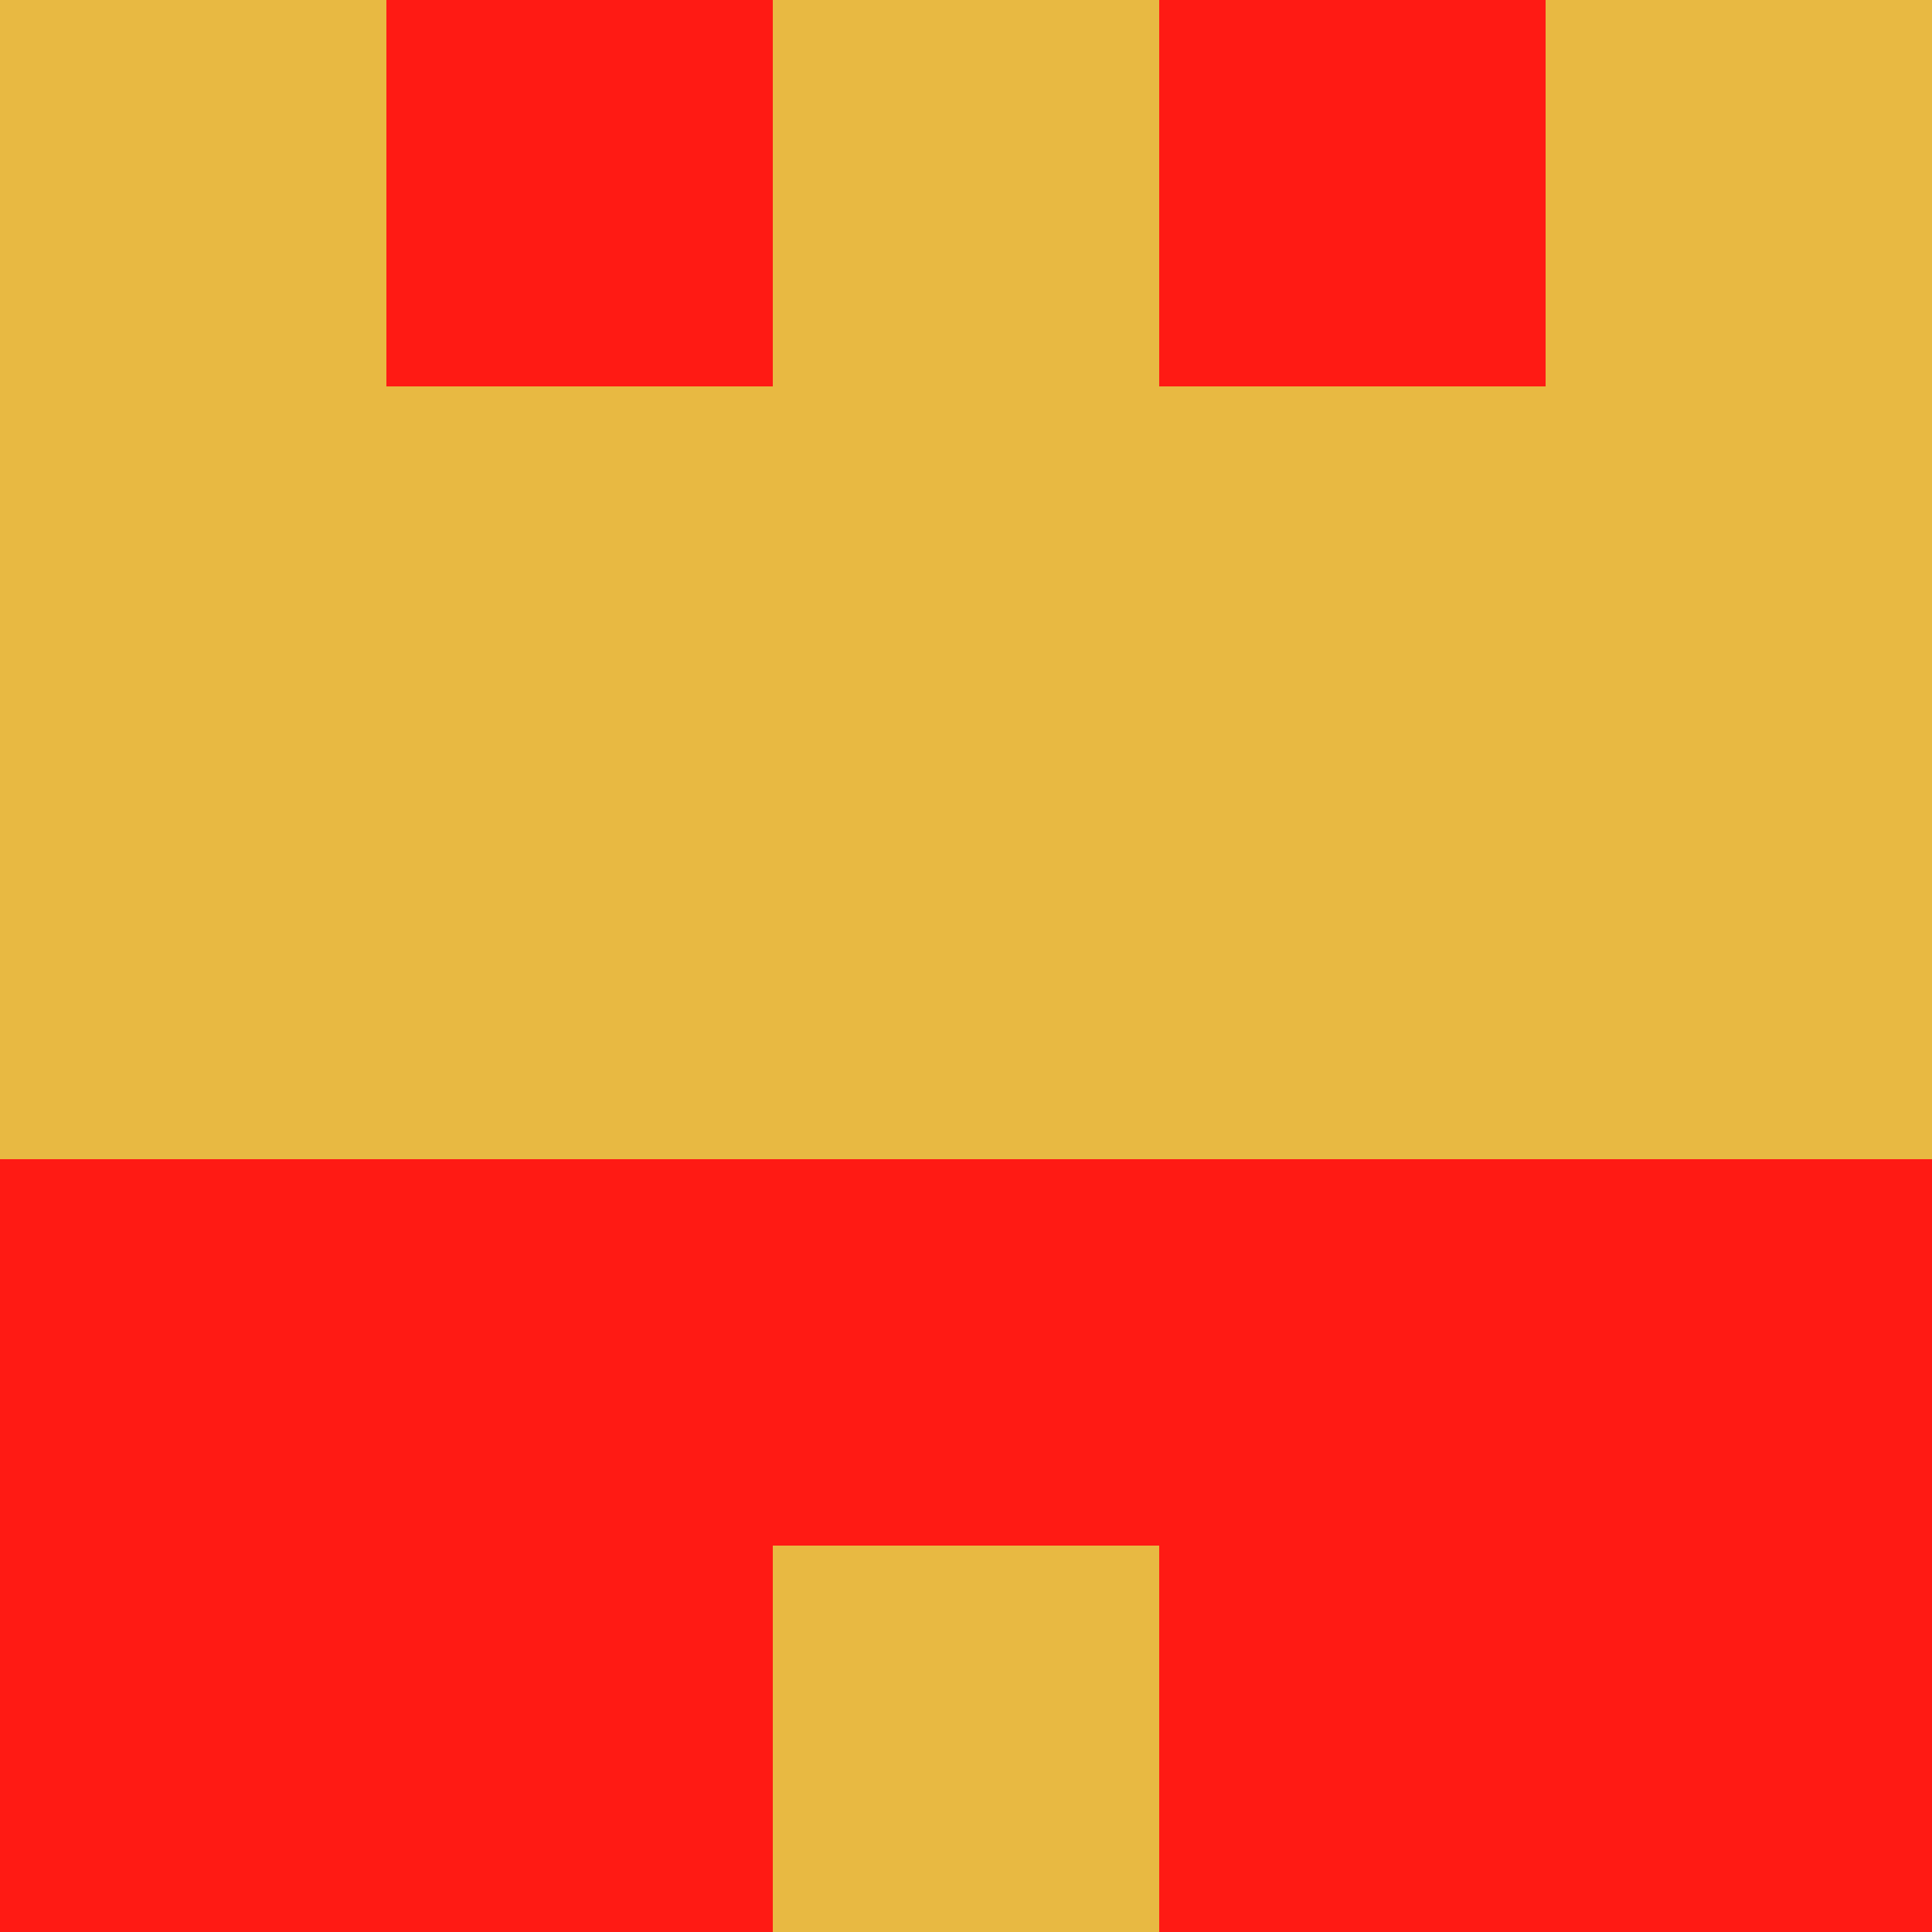 <?xml version="1.0" encoding="utf-8"?>
<!DOCTYPE svg PUBLIC "-//W3C//DTD SVG 20010904//EN"
        "http://www.w3.org/TR/2001/REC-SVG-20010904/DTD/svg10.dtd">

<svg width="400" height="400" viewBox="0 0 5 5"
    xmlns="http://www.w3.org/2000/svg"
    xmlns:xlink="http://www.w3.org/1999/xlink">
            <rect x="0" y="0" width="1" height="1" fill="#E8B942" />
        <rect x="0" y="1" width="1" height="1" fill="#E8B942" />
        <rect x="0" y="2" width="1" height="1" fill="#E8B942" />
        <rect x="0" y="3" width="1" height="1" fill="#FF1A14" />
        <rect x="0" y="4" width="1" height="1" fill="#FF1A14" />
                <rect x="1" y="0" width="1" height="1" fill="#FF1A14" />
        <rect x="1" y="1" width="1" height="1" fill="#E8B942" />
        <rect x="1" y="2" width="1" height="1" fill="#E8B942" />
        <rect x="1" y="3" width="1" height="1" fill="#FF1A14" />
        <rect x="1" y="4" width="1" height="1" fill="#FF1A14" />
                <rect x="2" y="0" width="1" height="1" fill="#E8B942" />
        <rect x="2" y="1" width="1" height="1" fill="#E8B942" />
        <rect x="2" y="2" width="1" height="1" fill="#E8B942" />
        <rect x="2" y="3" width="1" height="1" fill="#FF1A14" />
        <rect x="2" y="4" width="1" height="1" fill="#E8B942" />
                <rect x="3" y="0" width="1" height="1" fill="#FF1A14" />
        <rect x="3" y="1" width="1" height="1" fill="#E8B942" />
        <rect x="3" y="2" width="1" height="1" fill="#E8B942" />
        <rect x="3" y="3" width="1" height="1" fill="#FF1A14" />
        <rect x="3" y="4" width="1" height="1" fill="#FF1A14" />
                <rect x="4" y="0" width="1" height="1" fill="#E8B942" />
        <rect x="4" y="1" width="1" height="1" fill="#E8B942" />
        <rect x="4" y="2" width="1" height="1" fill="#E8B942" />
        <rect x="4" y="3" width="1" height="1" fill="#FF1A14" />
        <rect x="4" y="4" width="1" height="1" fill="#FF1A14" />
        
</svg>


